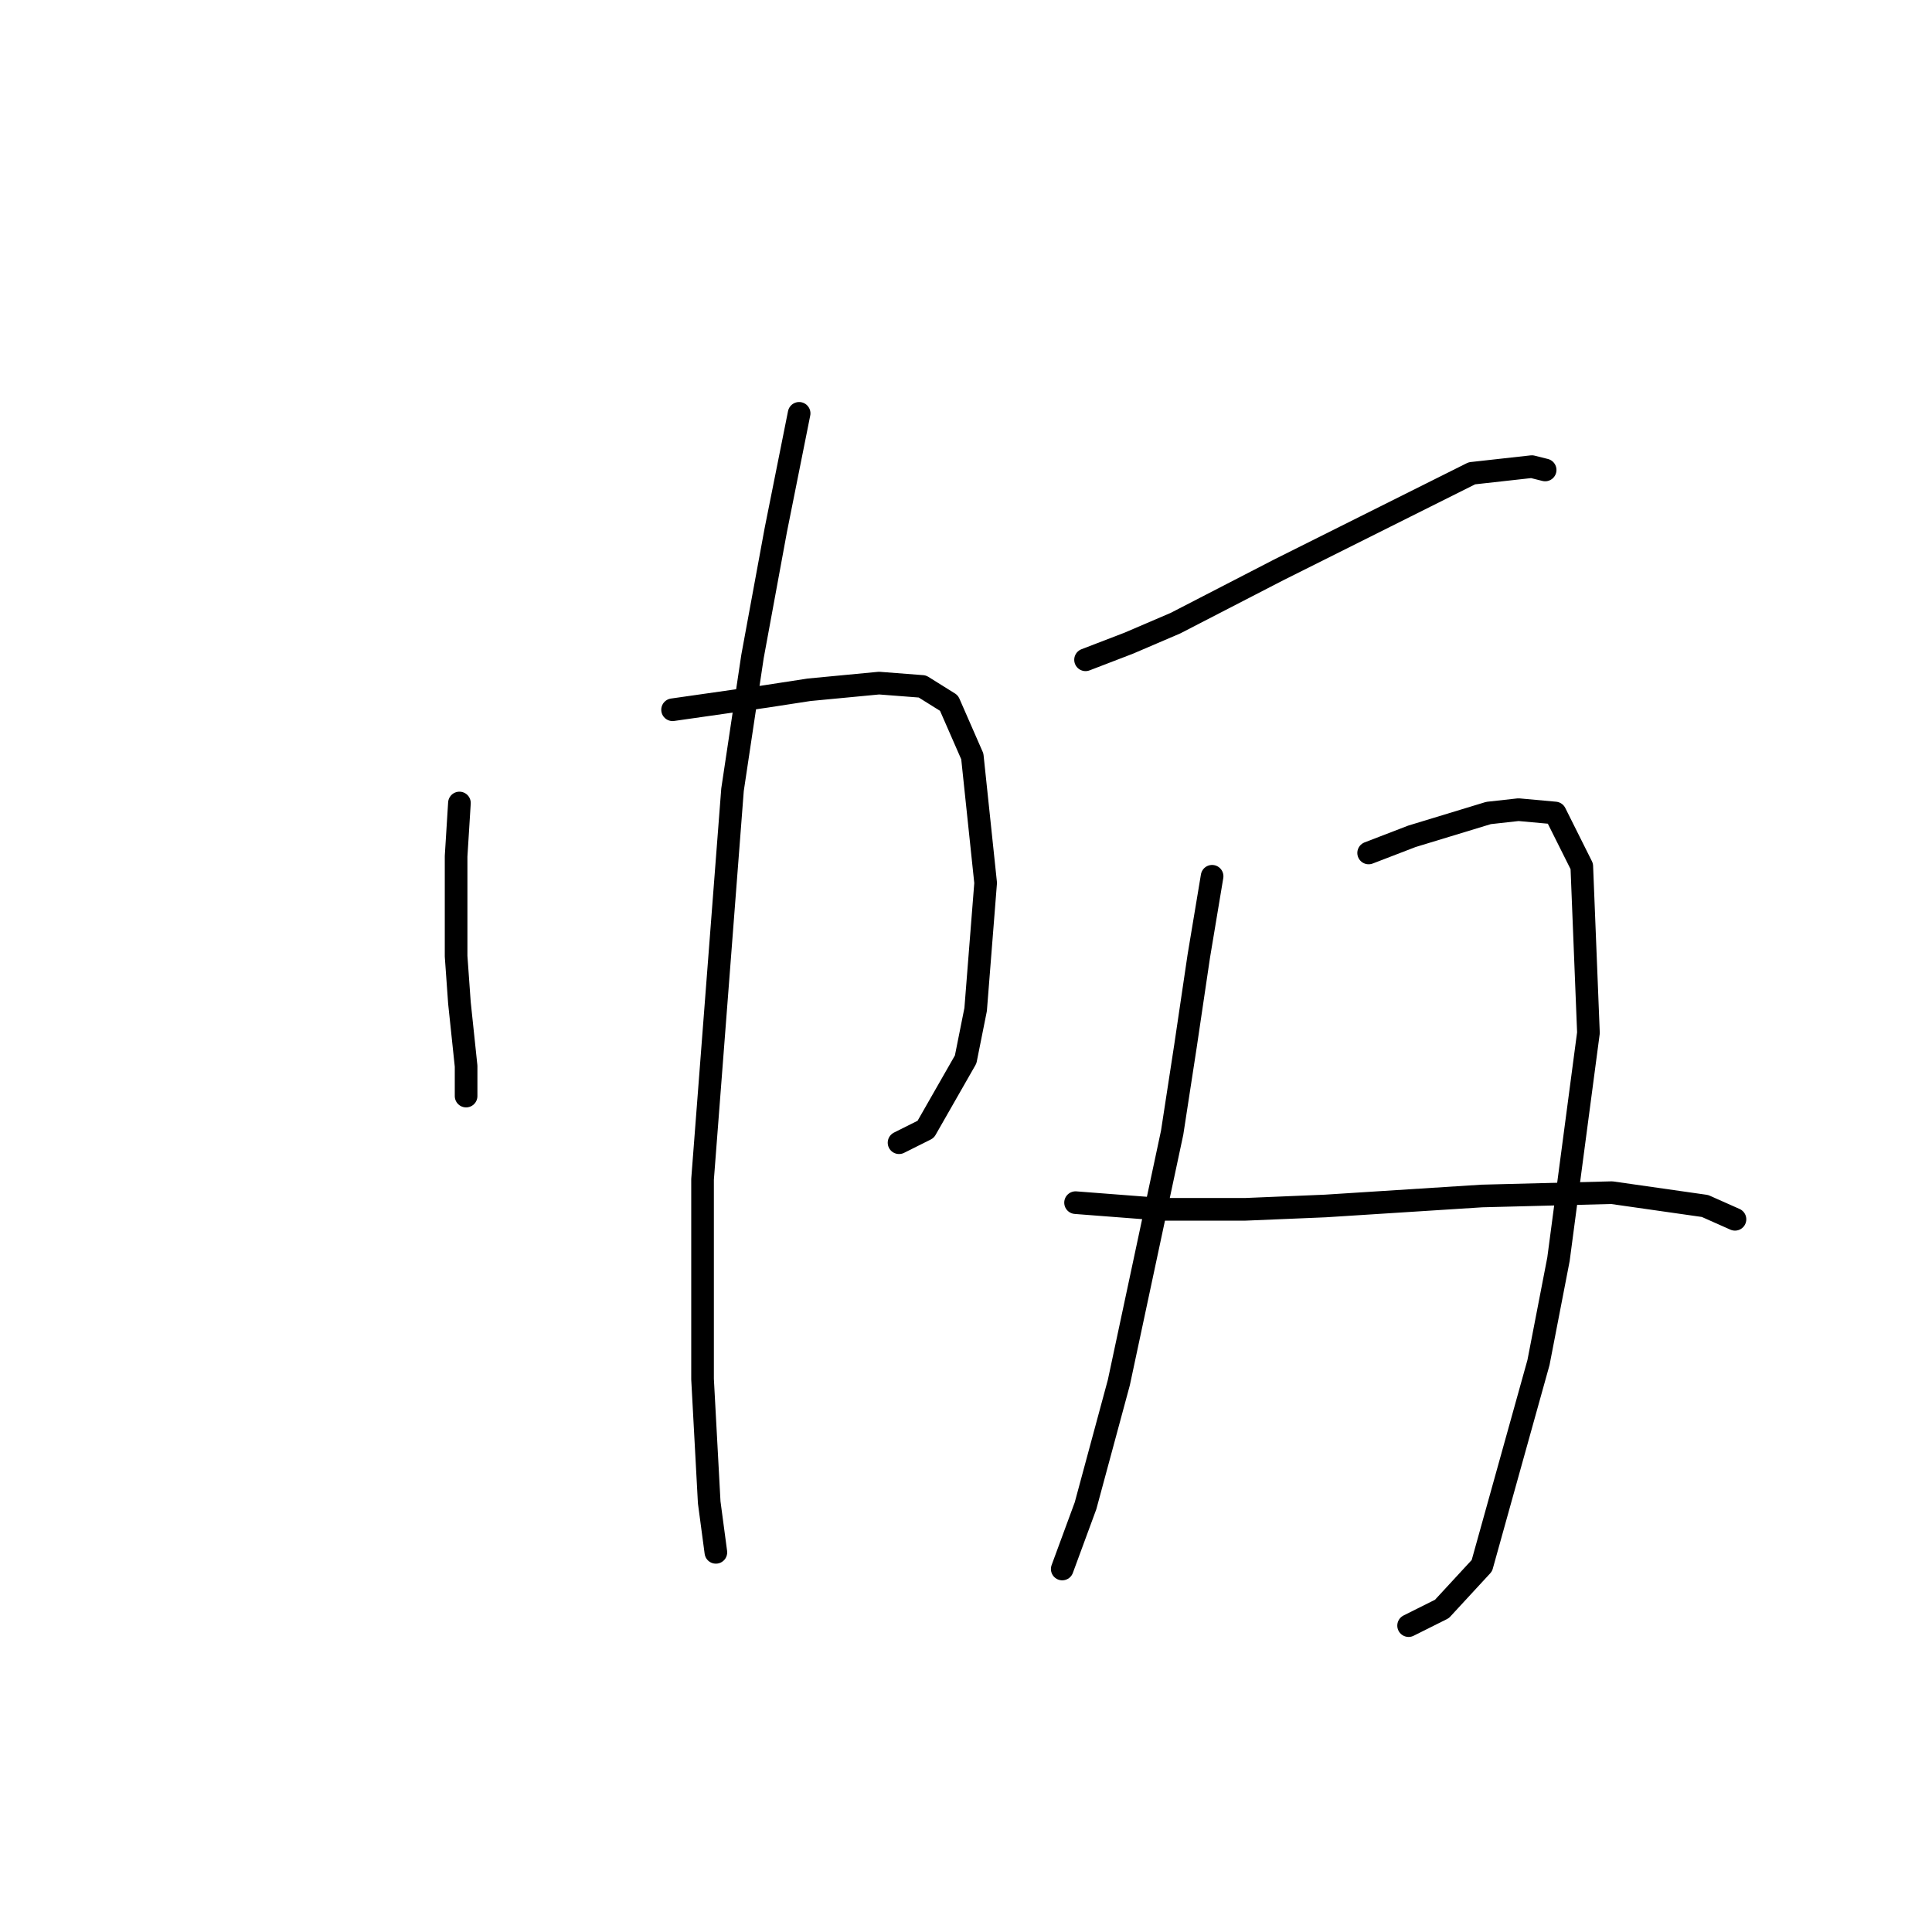 <?xml version="1.0" standalone="no"?>
    <svg width="256" height="256" xmlns="http://www.w3.org/2000/svg" version="1.1">
    <polyline stroke="black" stroke-width="3" stroke-linecap="round" fill="transparent" stroke-linejoin="round" points="60.877 106.402 60.436 113.463 60.436 120.082 60.436 126.702 60.877 132.88 61.76 141.265 61.76 143.912 61.76 145.236 61.76 145.236 " />
        <polyline stroke="black" stroke-width="3" stroke-linecap="round" fill="transparent" stroke-linejoin="round" points="89.12 94.046 101.476 92.281 107.213 91.398 116.481 90.515 122.217 90.957 125.748 93.163 128.837 100.224 130.602 116.993 129.278 133.763 127.954 140.382 122.659 149.649 119.128 151.415 119.128 151.415 " />
        <polyline stroke="black" stroke-width="3" stroke-linecap="round" fill="transparent" stroke-linejoin="round" points="105.889 54.77 102.8 70.216 99.711 86.985 97.063 104.637 93.092 156.269 93.092 182.747 93.974 199.075 94.857 205.694 94.857 205.694 " />
        <polyline stroke="black" stroke-width="3" stroke-linecap="round" fill="transparent" stroke-linejoin="round" points="143.841 87.426 149.578 85.22 155.756 82.572 169.436 75.511 183.558 68.45 195.032 62.714 202.975 61.831 204.74 62.272 204.74 62.272 " />
        <polyline stroke="black" stroke-width="3" stroke-linecap="round" fill="transparent" stroke-linejoin="round" points="160.61 116.111 158.845 126.702 157.08 138.617 155.315 150.091 148.254 183.188 143.841 199.516 140.752 207.901 140.752 207.901 " />
        <polyline stroke="black" stroke-width="3" stroke-linecap="round" fill="transparent" stroke-linejoin="round" points="181.352 113.022 187.088 110.815 197.238 107.726 201.21 107.285 206.064 107.726 209.595 114.787 210.477 136.852 206.506 166.86 203.858 180.54 196.356 207.459 191.06 213.196 186.647 215.403 186.647 215.403 " />
        <polyline stroke="black" stroke-width="3" stroke-linecap="round" fill="transparent" stroke-linejoin="round" points="142.517 159.358 153.991 160.241 165.023 160.241 175.615 159.799 196.356 158.475 213.566 158.034 225.923 159.799 229.894 161.564 229.894 161.564 " />
        </svg>